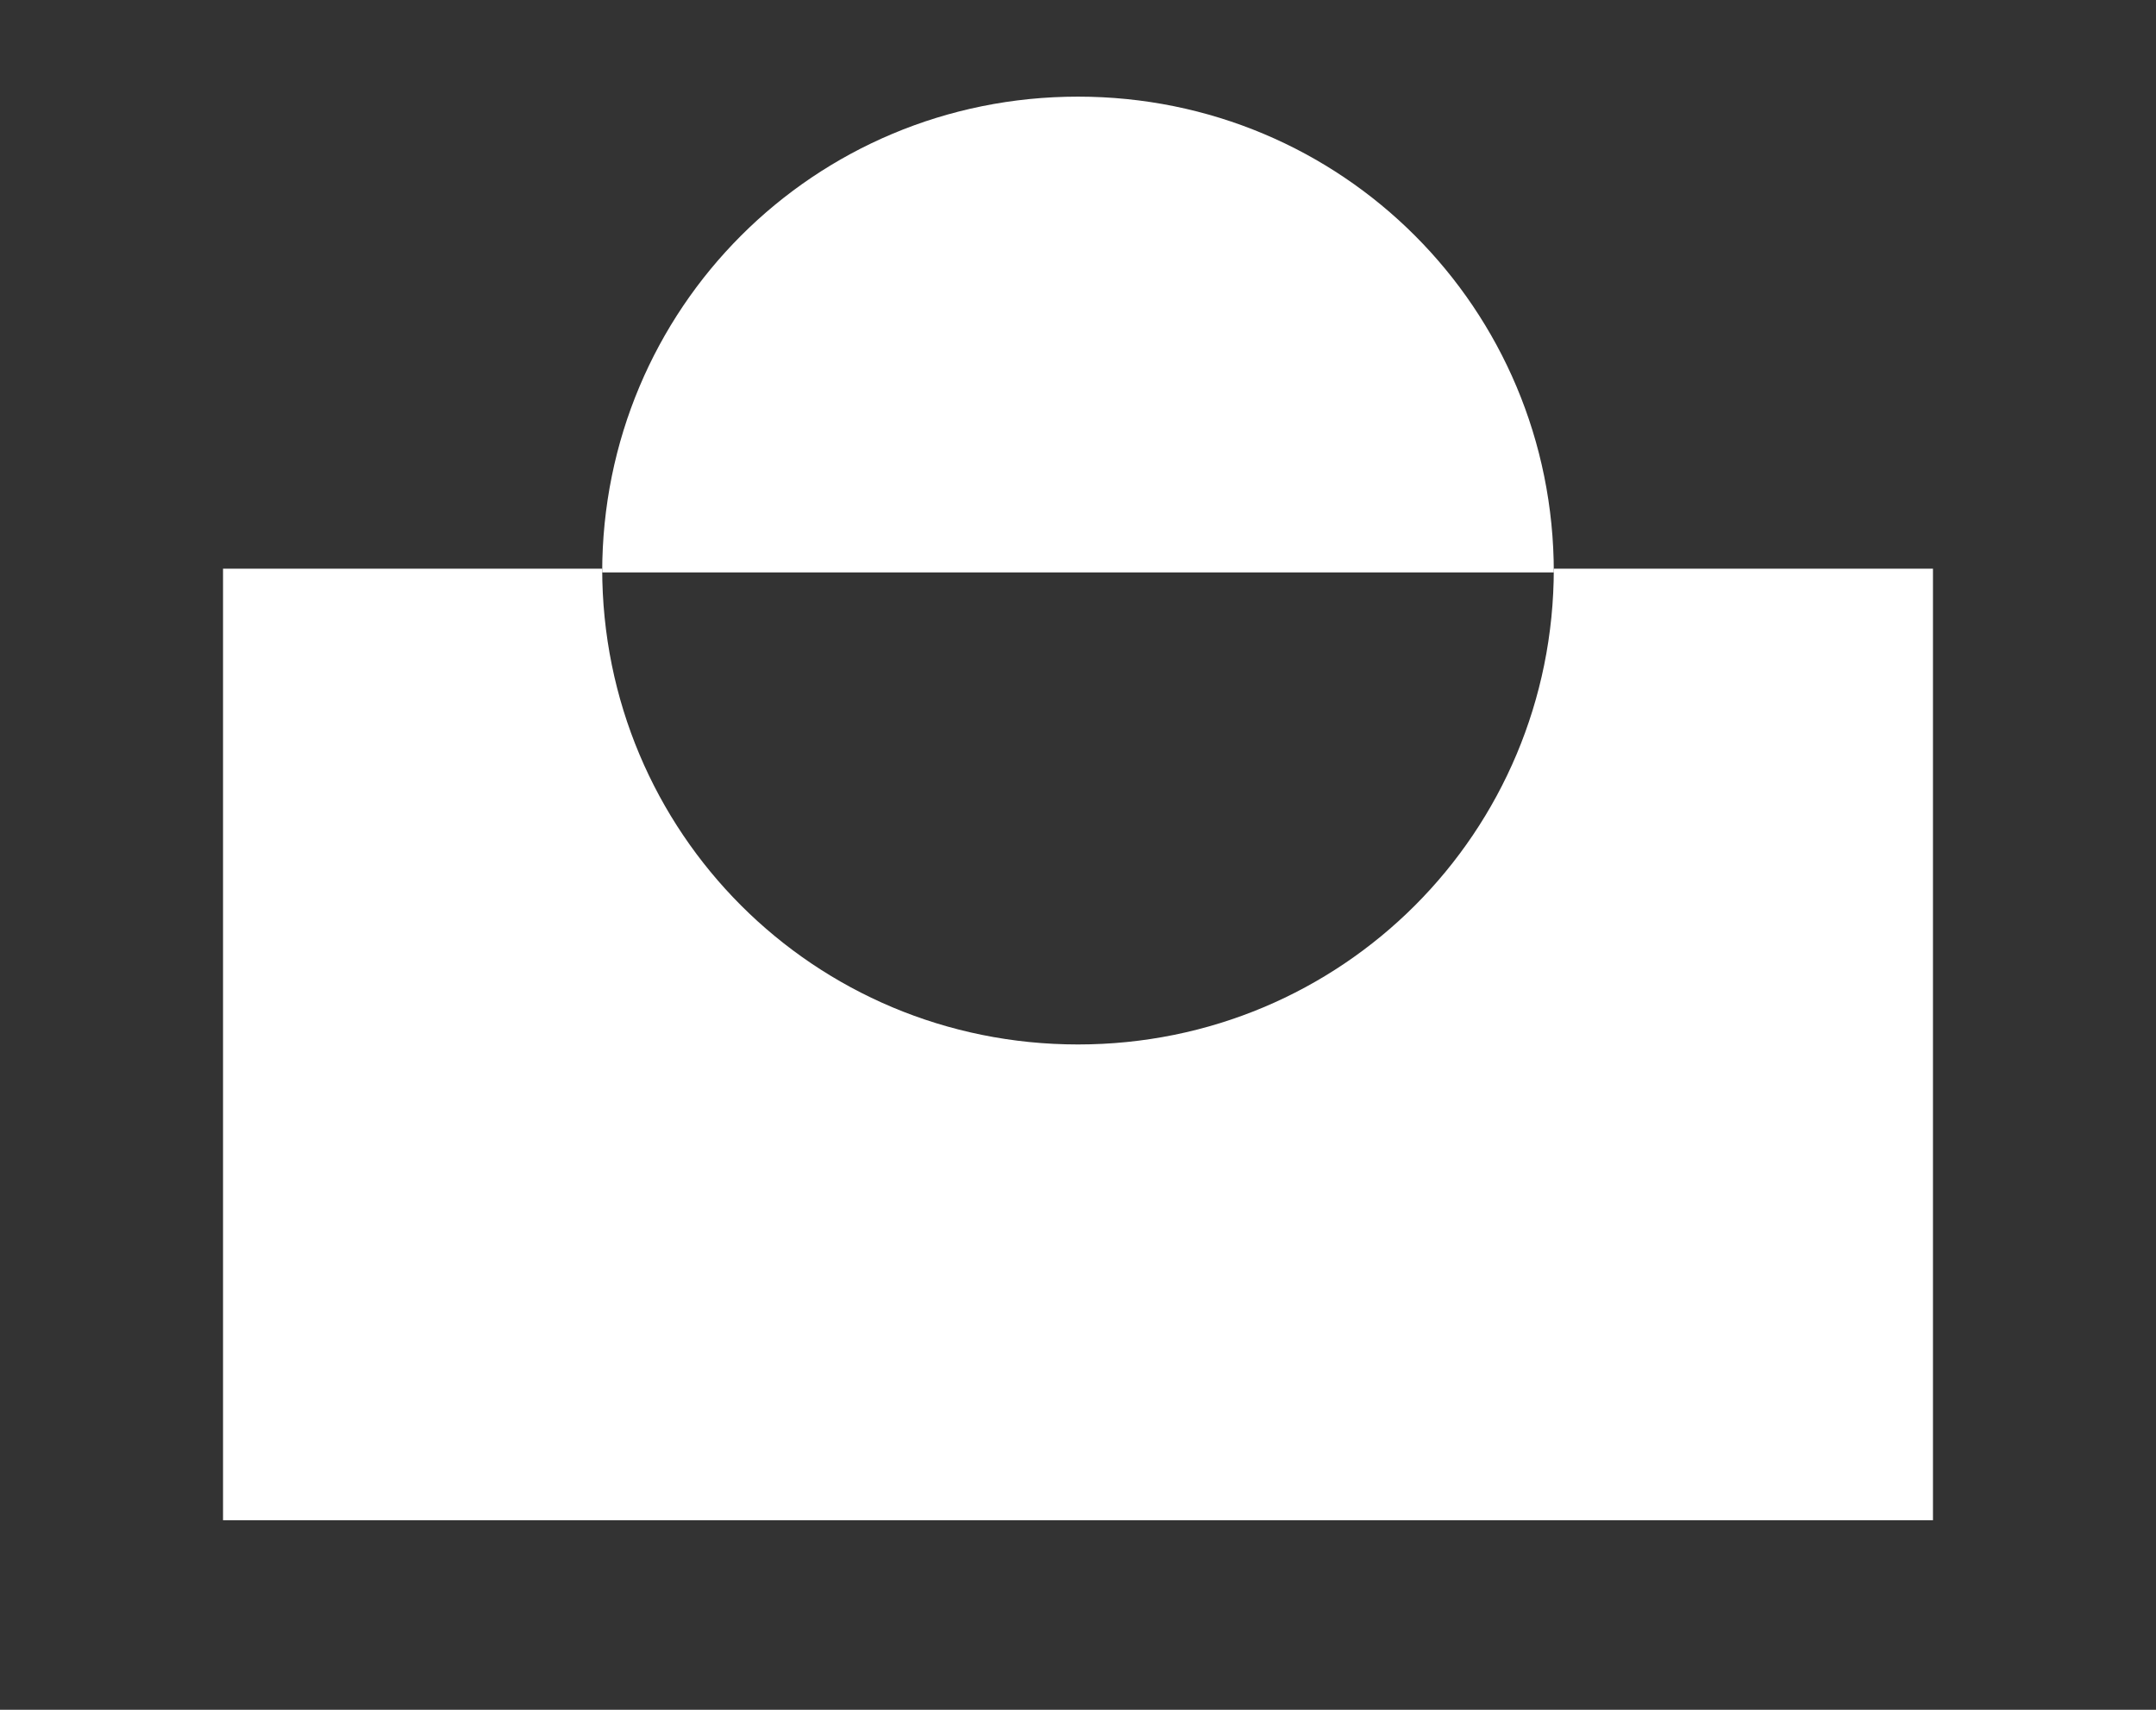 <?xml version="1.0" encoding="utf-8"?>
<!-- Generator: Adobe Illustrator 23.0.3, SVG Export Plug-In . SVG Version: 6.00 Build 0)  -->
<svg version="1.1" id="Capa_1" xmlns="http://www.w3.org/2000/svg" xmlns:xlink="http://www.w3.org/1999/xlink" x="0px" y="0px"
	 viewBox="0 0 58 46" style="enable-background:new 0 0 58 46;" xml:space="preserve">
<rect x="0" y="0" width="58" height="46" fill="#333333" stroke="none"/>
<style type="text/css">
	.st0{fill:#FFFFFF;}
</style>
<g>
	<path class="st0" d="M41.8,15.3c0,7.1-5.7,12.8-12.8,12.8s-12.8-5.7-12.8-12.8H6v25.6h46V15.3H41.8z"/>
	<path class="st0" d="M29,2.6c-7.1,0-12.8,5.7-12.8,12.8h25.6C41.8,8.3,36.1,2.6,29,2.6z"/>
</g>
</svg>
